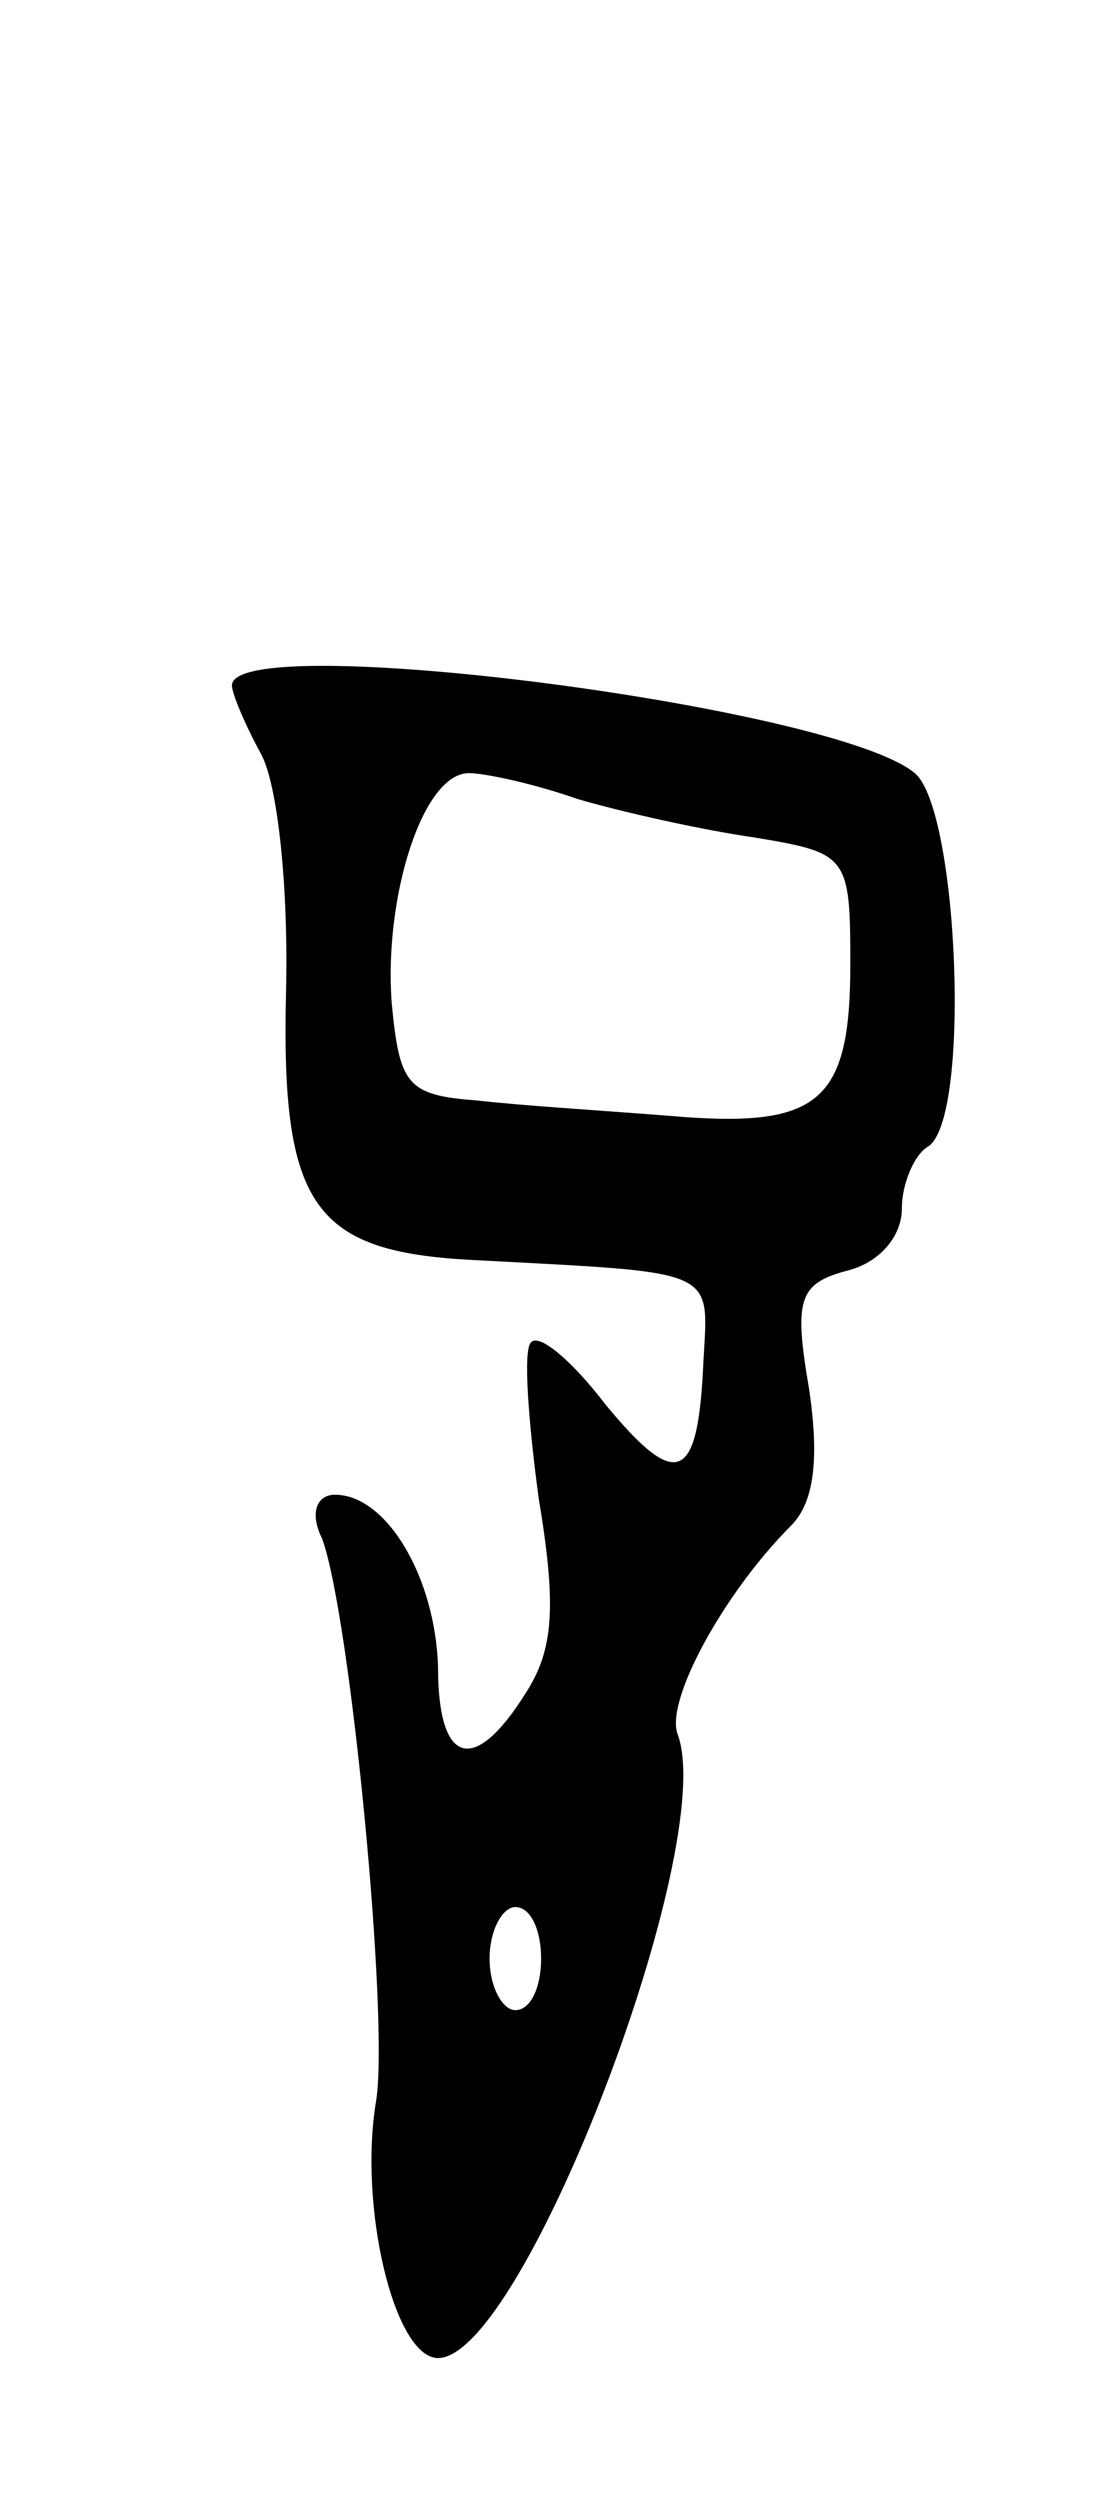 <svg version="1.0" xmlns="http://www.w3.org/2000/svg"
 width="43pt" height="97pt" viewBox="0 0 43 97"
 preserveAspectRatio="xMidYMid meet">
<g transform="translate(0,97) scale(0.1,-0.1)"
fill="#000000" stroke="none">
<path d="M90 704 c0 -3 5 -15 11 -26 7 -12 11 -54 10 -93 -2 -84 11 -101 74
-104 94 -5 90 -3 88 -39 -2 -47 -10 -51 -38 -17 -13 17 -26 28 -29 24 -3 -3
-1 -30 3 -60 7 -42 6 -59 -5 -76 -20 -32 -34 -28 -34 10 -1 35 -20 67 -40 67
-7 0 -10 -7 -5 -17 11 -30 26 -186 21 -218 -7 -41 7 -100 24 -100 33 0 109
199 93 242 -5 13 18 55 44 81 9 9 11 26 7 53 -6 35 -4 41 15 46 12 3 21 13 21
24 0 10 5 21 10 24 17 10 12 131 -5 145 -31 26 -265 56 -265 34z m134 -44 c17
-5 48 -12 69 -15 36 -6 37 -7 37 -49 0 -54 -12 -64 -70 -59 -25 2 -58 4 -75 6
-27 2 -30 6 -33 38 -3 41 12 89 30 89 6 0 25 -4 42 -10z m-14 -450 c0 -11 -4
-20 -10 -20 -5 0 -10 9 -10 20 0 11 5 20 10 20 6 0 10 -9 10 -20z"/>
</g>
</svg>
